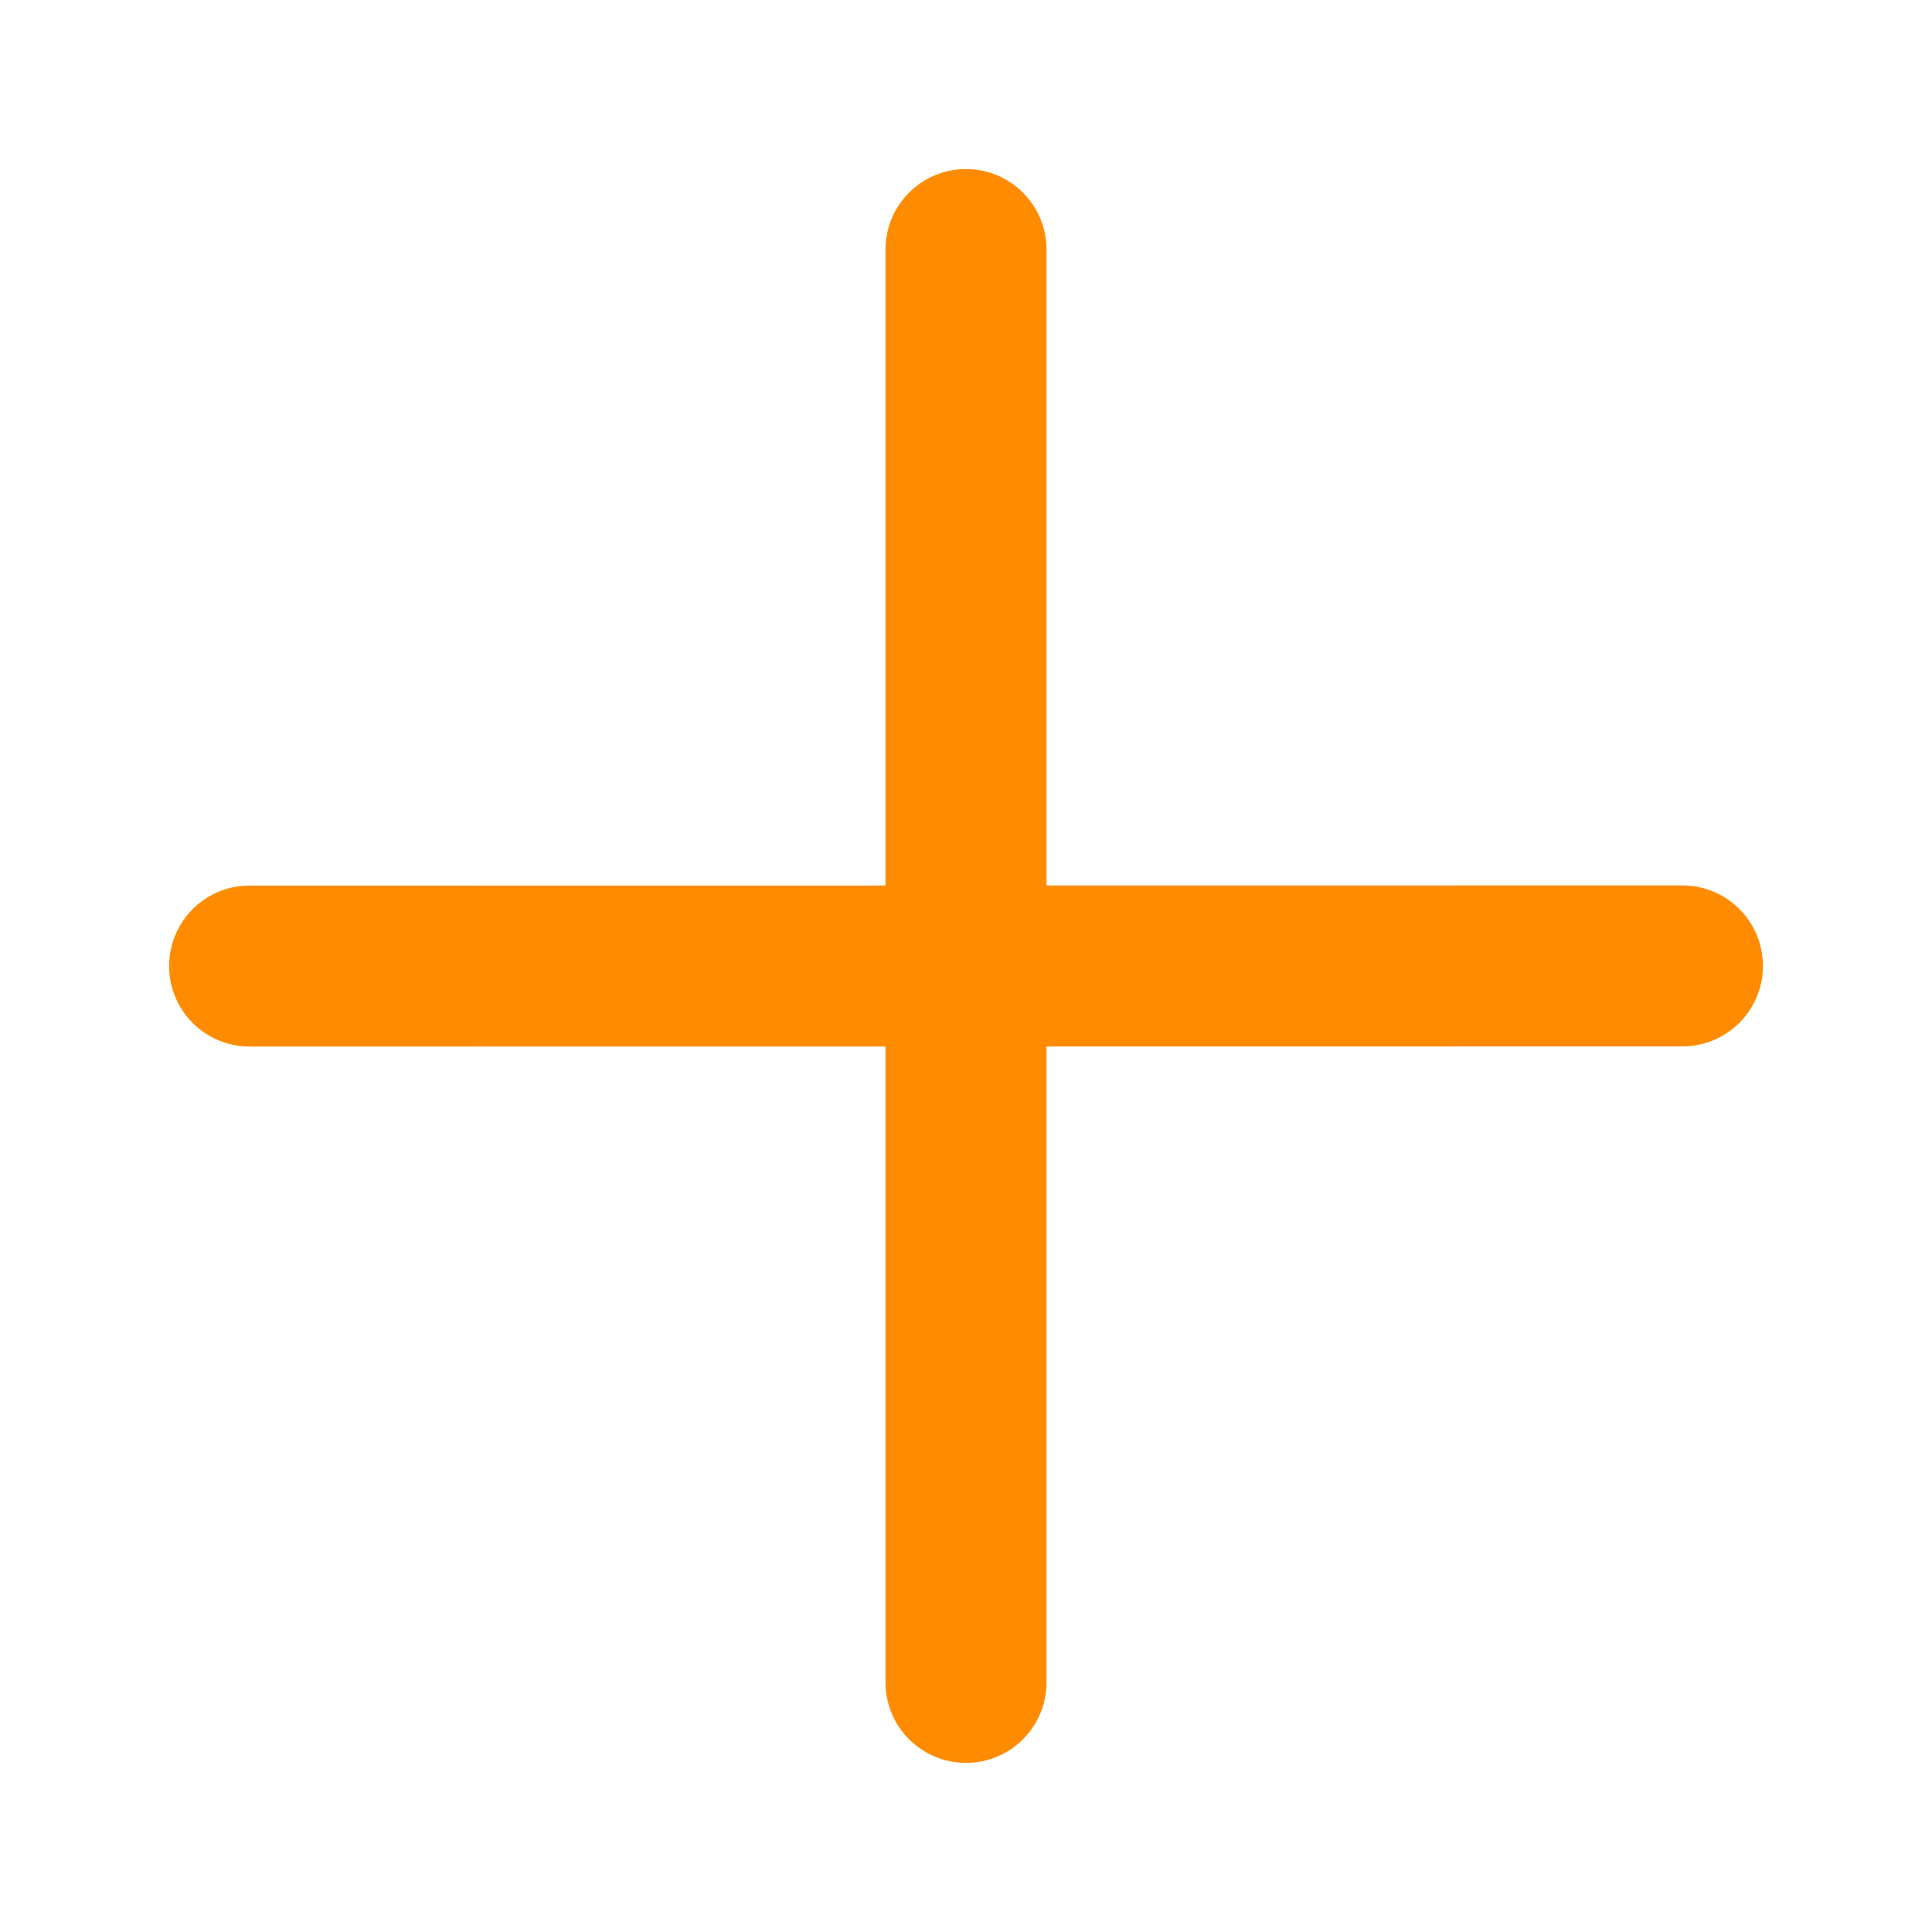 <svg width="24" height="24" viewBox="0 0 24 24" fill="none" xmlns="http://www.w3.org/2000/svg">
<path fill-rule="evenodd" clip-rule="evenodd" d="M3.101 11.001C2.548 11.001 2.101 11.448 2.101 12.001C2.101 12.553 2.548 13.001 3.101 13.001L11 13V20.899C11 21.452 11.448 21.899 12 21.899C12.552 21.899 13 21.452 13 20.899V13L20.9 12.999C21.452 12.999 21.9 12.551 21.9 11.999C21.9 11.447 21.452 10.999 20.899 10.999L13 11L13 3.1C13 2.548 12.552 2.1 12 2.1C11.448 2.1 11 2.548 11 3.1L11 11L3.101 11.001Z" fill="#FF8C00"/>
</svg>
